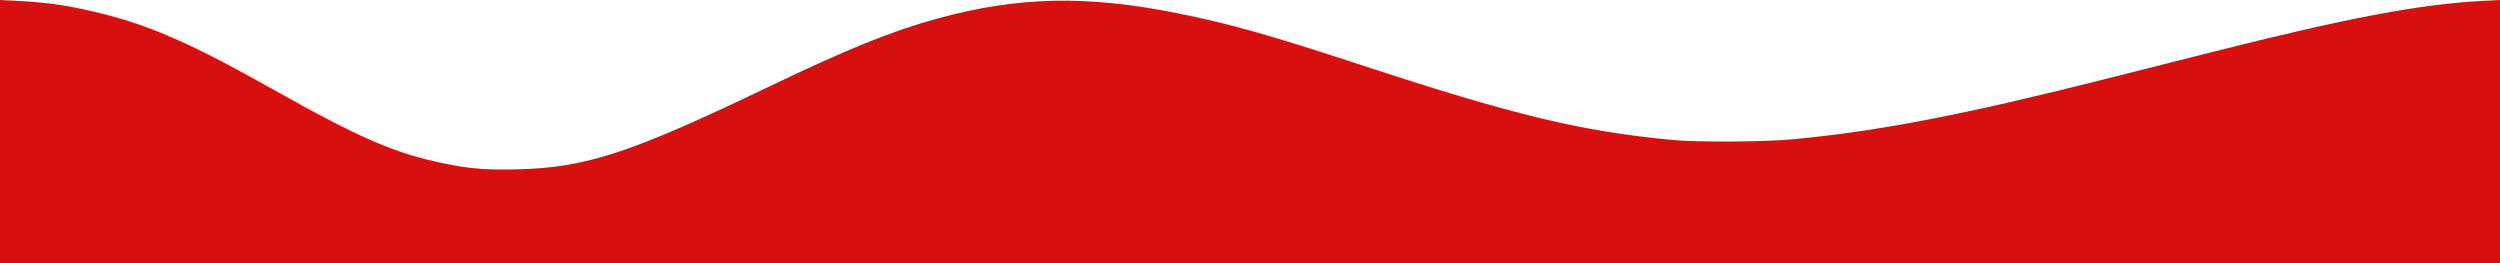 <?xml version="1.0" encoding="UTF-8" standalone="no"?>
<!-- Created with Inkscape (http://www.inkscape.org/) -->

<svg
   xmlns:dc="http://purl.org/dc/elements/1.1/"
   xmlns:cc="http://creativecommons.org/ns#"
   xmlns:rdf="http://www.w3.org/1999/02/22-rdf-syntax-ns#"
   xmlns:svg="http://www.w3.org/2000/svg"
   xmlns="http://www.w3.org/2000/svg"
   xmlns:sodipodi="http://sodipodi.sourceforge.net/DTD/sodipodi-0.dtd"
   xmlns:inkscape="http://www.inkscape.org/namespaces/inkscape"
   width="508mm"
   height="53.526mm"
   viewBox="0 0 508 53.526"
   version="1.1"
   id="svg3741"
   sodipodi:docname="wave-bot.svg"
   inkscape:version="0.92.4 (5da689c313, 2019-01-14)">
  <defs
     id="defs3735" />
  <sodipodi:namedview
     id="base"
     pagecolor="#ffffff"
     bordercolor="#666666"
     borderopacity="1.0"
     inkscape:pageopacity="0.0"
     inkscape:pageshadow="2"
     inkscape:zoom="1.4"
     inkscape:cx="786.384"
     inkscape:cy="103.46099"
     inkscape:document-units="mm"
     inkscape:current-layer="layer1"
     showgrid="false"
     inkscape:window-width="1920"
     inkscape:window-height="1027"
     inkscape:window-x="1912"
     inkscape:window-y="-8"
     inkscape:window-maximized="1" />
  <g
     inkscape:label="Layer 1"
     inkscape:groupmode="layer"
     id="layer1"
     transform="translate(148.167,-122.07)">
    <path
       style="fill:#d50000;stroke-width:0.265;fill-opacity:0.941"
       d="m -148.167,148.833 v -26.763 l 3.633,0.182 c 6.449,0.324 11.126,1.057 17.977,2.818 9.434,2.425 18.098,6.297 33.556,14.996 18.072,10.171 25.098,13.208 35.329,15.272 5.204,1.05 8.261,1.287 14.677,1.137 13.883,-0.323 22.985,-3.313 50.932,-16.731 16.059,-7.71 25.043,-11.344 34.362,-13.899 16.42,-4.502 30.315,-4.799 48.981,-1.046 10.354,2.082 18.756,4.452 36.909,10.412 31.248,10.259 44.734,13.513 63.368,15.289 5.231,0.499 18.836,0.421 24.739,-0.141 17.471,-1.663 34.559,-4.963 63.302,-12.223 6.003,-1.516 15.825,-3.997 21.828,-5.513 27.416,-6.924 42.184,-9.714 54.901,-10.371 l 3.506,-0.181 v 26.762 26.762 h -254 -254 z"
       id="path3724"
       inkscape:connector-curvature="0" />
  </g>
</svg>
